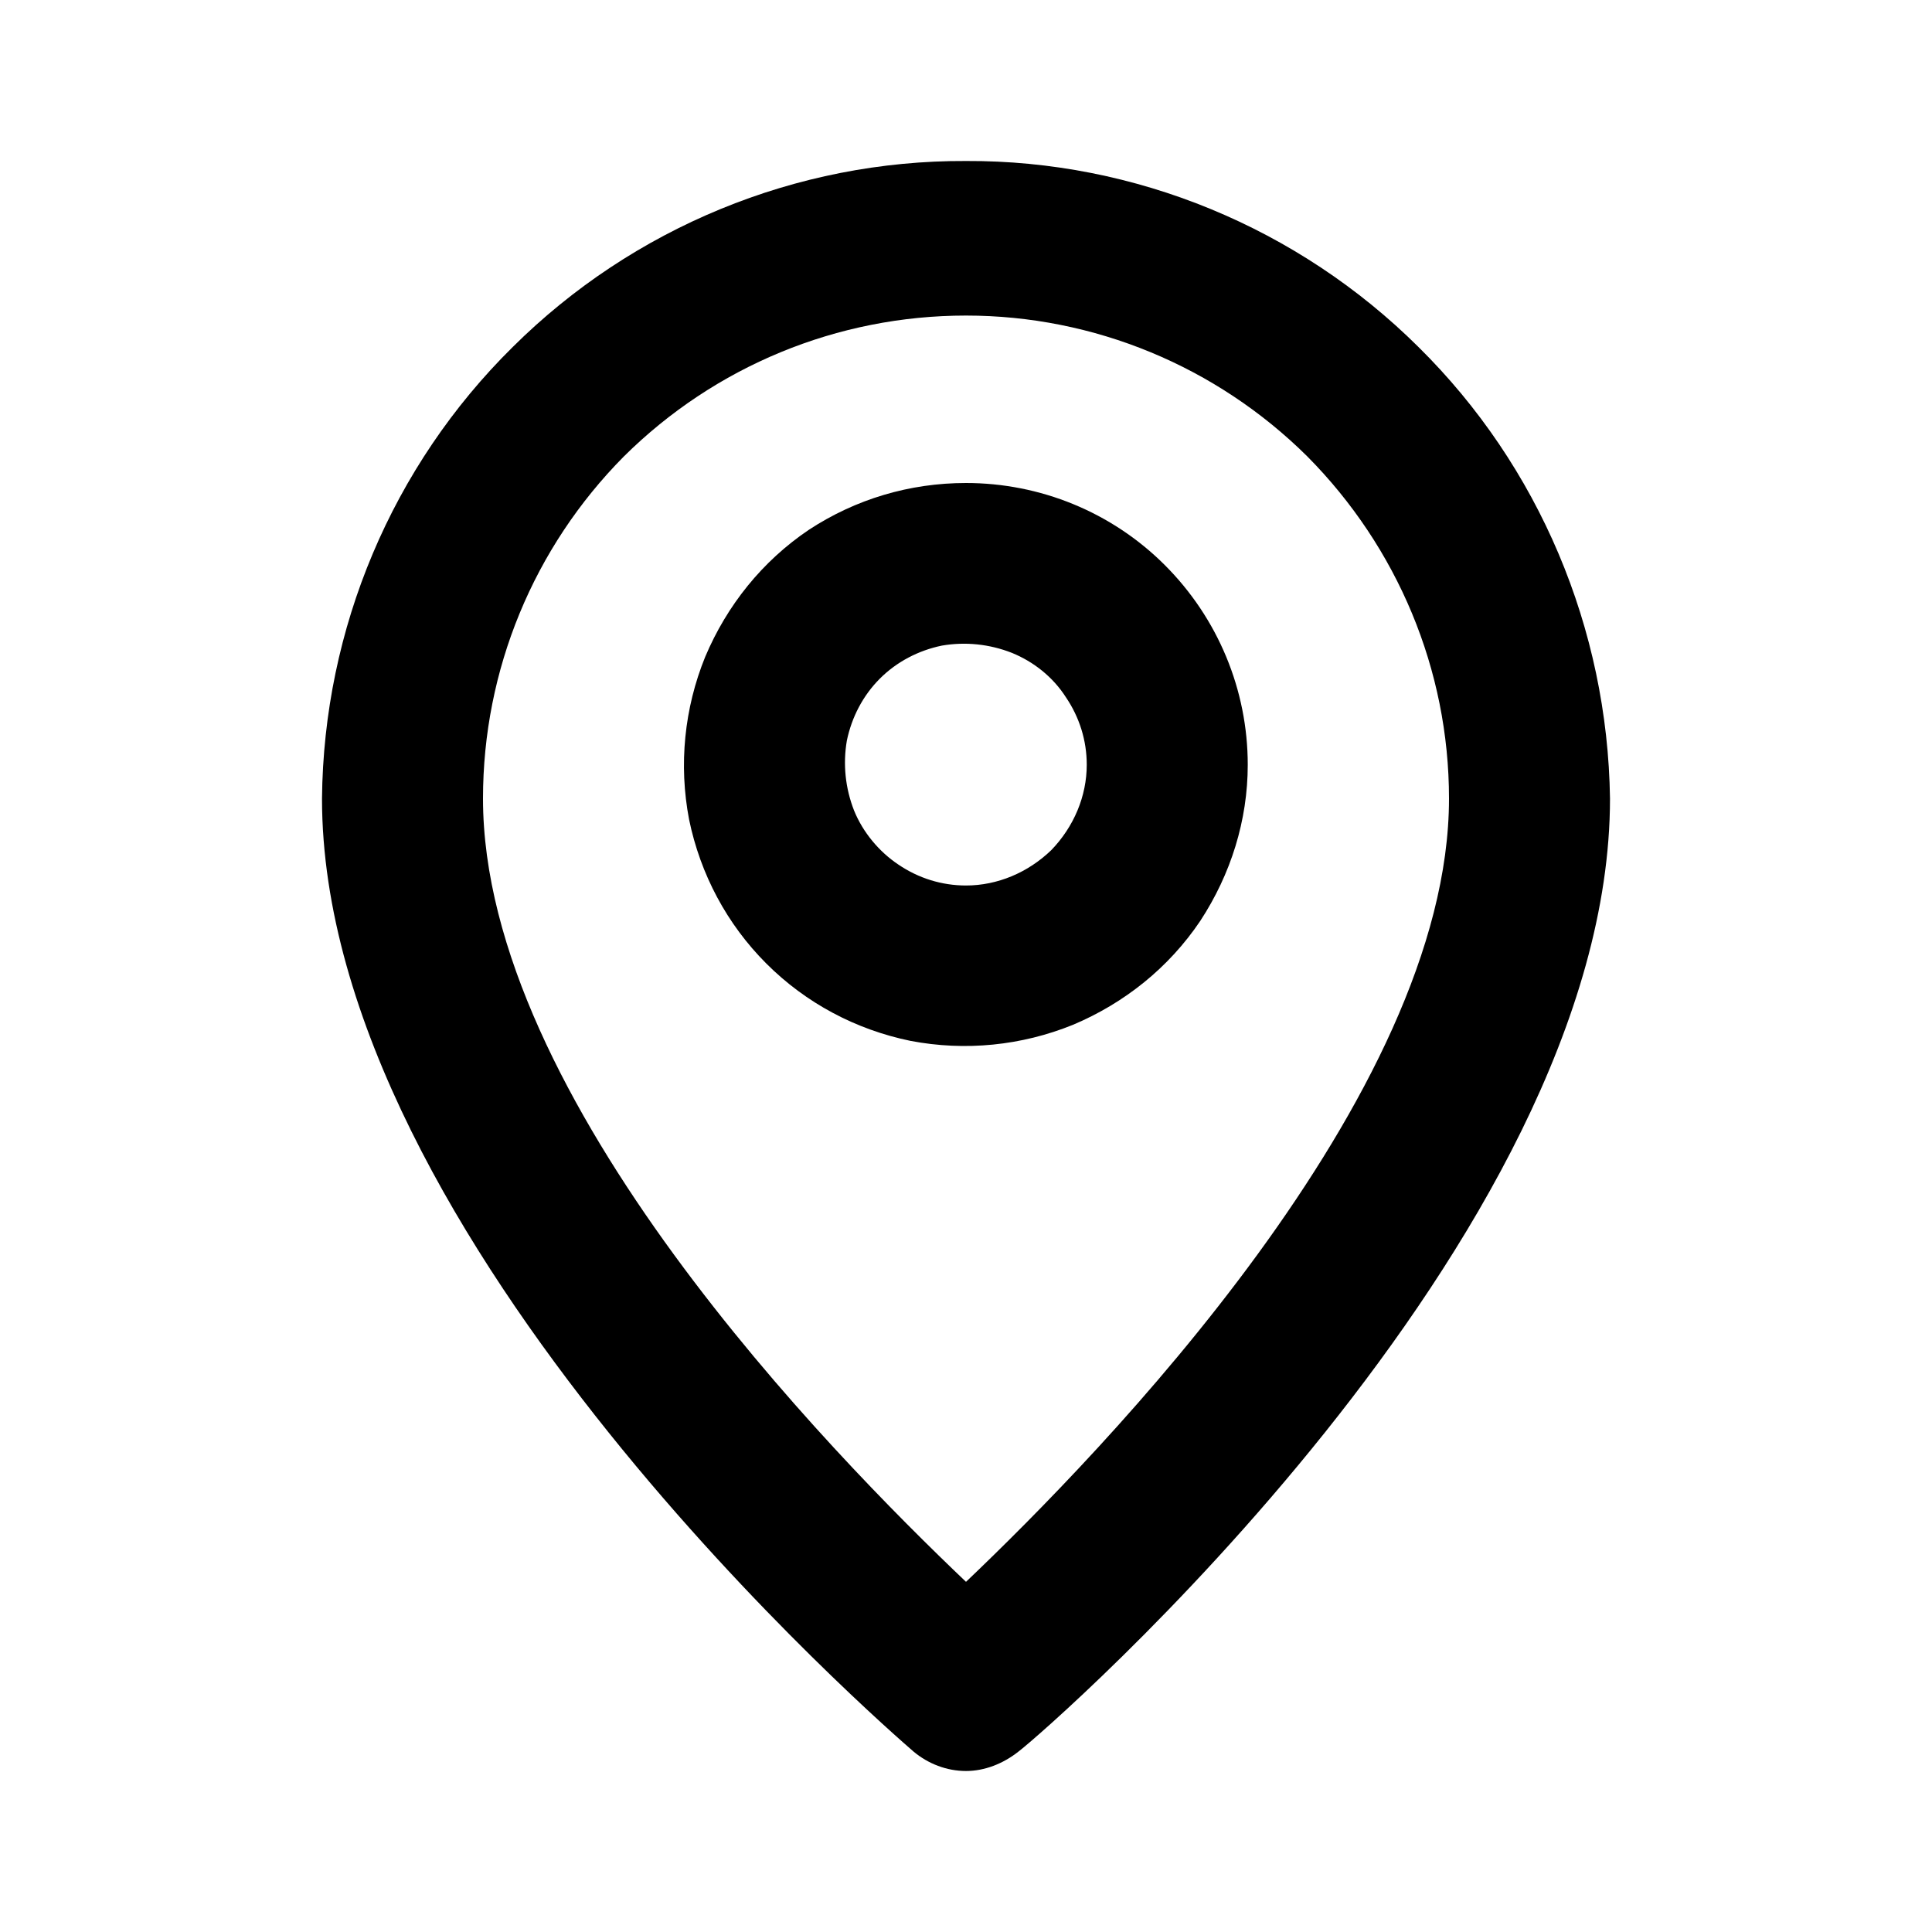 <svg width="24" height="24" viewBox="0 0 24 24" fill="none" xmlns="http://www.w3.org/2000/svg" xmlns:xlink="http://www.w3.org/1999/xlink">
	<desc>
			Created with Pixso.
	</desc>
	<defs>
		<clipPath id="clip5661_1764">
			<rect id="pin-outline" width="24" height="24" fill="white" fill-opacity="0"/>
		</clipPath>
	</defs>
	<rect id="pin-outline" width="24" height="24" fill="#FFFFFF" fill-opacity="0"/>
	<g clip-path="url(#clip5661_1764)">
		<g opacity="0">
			<path id="Vector" d="M0 0L24 0L24 24L0 24L0 0Z" fill="#000000" fill-opacity="1" fill-rule="evenodd"/>
		</g>
		<path id="Vector" d="M12 2C9.89 1.99 7.86 2.83 6.37 4.31C4.87 5.79 4.02 7.81 4 9.92C4 15.4 11.05 21.5 11.35 21.76C11.53 21.91 11.76 22 12 22C12.23 22 12.46 21.91 12.65 21.76C13 21.5 20 15.4 20 9.92C19.97 7.81 19.12 5.79 17.62 4.31C16.13 2.83 14.1 1.99 12 2ZM12 19.65C10.33 18.06 6 13.65 6 9.92C6 8.32 6.63 6.8 7.75 5.67C8.88 4.55 10.4 3.92 12 3.92C13.59 3.92 15.11 4.55 16.24 5.67C17.36 6.8 18 8.32 18 9.92C18 13.62 13.67 18.06 12 19.65Z" fill="#000000" fill-opacity="1" fill-rule="nonzero"/>
		<path id="Vector" d="M12 6C11.3 6 10.63 6.2 10.05 6.58C9.47 6.97 9.03 7.52 8.76 8.16C8.5 8.8 8.43 9.5 8.56 10.18C8.7 10.86 9.03 11.48 9.52 11.97C10.01 12.46 10.63 12.79 11.31 12.93C11.99 13.06 12.69 12.99 13.33 12.73C13.97 12.46 14.52 12.02 14.91 11.44C15.29 10.86 15.5 10.19 15.5 9.5C15.5 8.57 15.13 7.68 14.47 7.02C13.81 6.36 12.92 6 12 6ZM12 11C11.7 11 11.41 10.91 11.16 10.74C10.92 10.58 10.72 10.34 10.61 10.07C10.5 9.79 10.47 9.49 10.52 9.2C10.58 8.91 10.72 8.64 10.93 8.43C11.14 8.22 11.41 8.08 11.7 8.02C11.99 7.97 12.29 8 12.57 8.11C12.84 8.22 13.08 8.41 13.24 8.66C13.41 8.91 13.5 9.2 13.5 9.5C13.5 9.89 13.34 10.27 13.06 10.56C12.77 10.84 12.39 11 12 11Z" fill="#000000" fill-opacity="1" fill-rule="nonzero"/>
	</g>
</svg>
